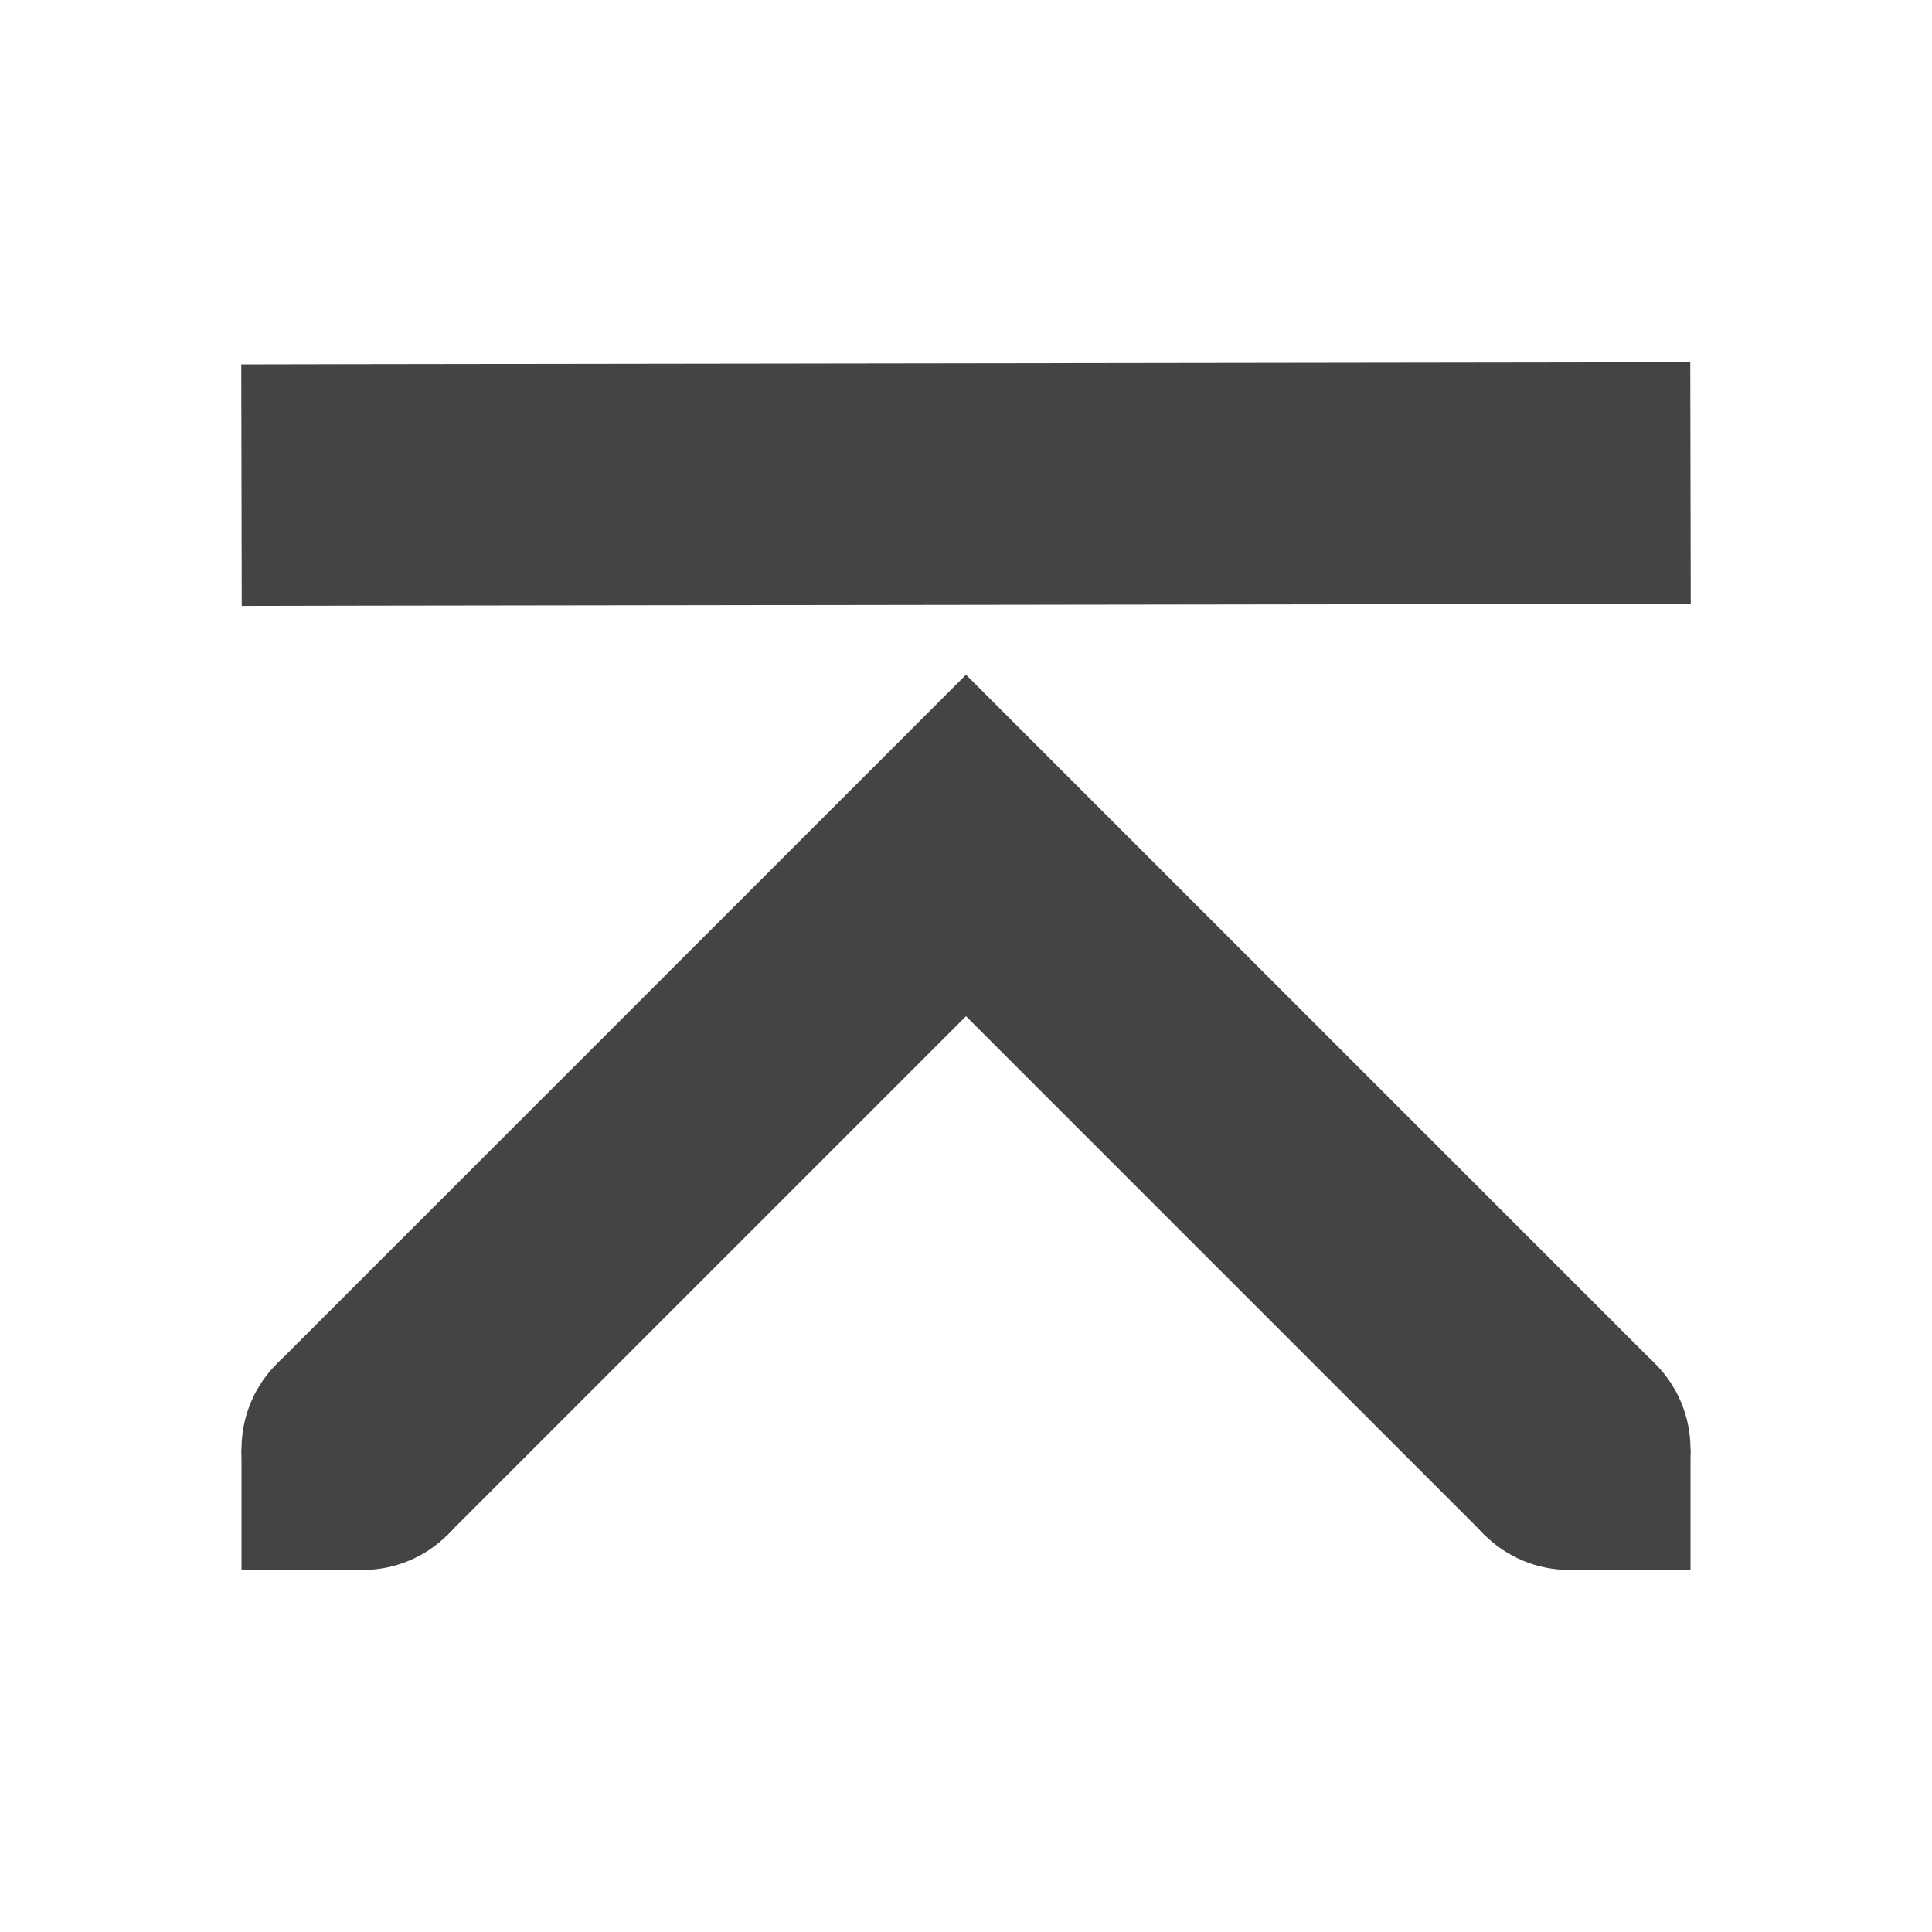 <svg width="16" height="16" viewBox="0 0 16 16" fill="none" xmlns="http://www.w3.org/2000/svg">
<path d="M3.707 12.709L2.293 11.295L8 5.588L13.707 11.295L12.293 12.709L8 8.416L3.707 12.709ZM2.002 5.018L1.998 3.018L2.998 3.016L12.998 3.002L13.998 3L14.002 5L13.002 5.002L3.002 5.016L2.002 5.018Z" fill="#444444"/>
<path d="M3 12.002V13.002H2V12.002H3ZM14 12.002V13.002H13V12.002H14Z" fill="#444444"/>
<path d="M14 12.002C14 12.556 13.554 13.002 13 13.002C12.446 13.002 12 12.556 12 12.002C12 11.448 12.446 11.002 13 11.002C13.554 11.002 14 11.448 14 12.002ZM4 12.002C4 12.556 3.554 13.002 3 13.002C2.446 13.002 2 12.556 2 12.002C2 11.448 2.446 11.002 3 11.002C3.554 11.002 4 11.448 4 12.002Z" fill="#444444"/>
</svg>
